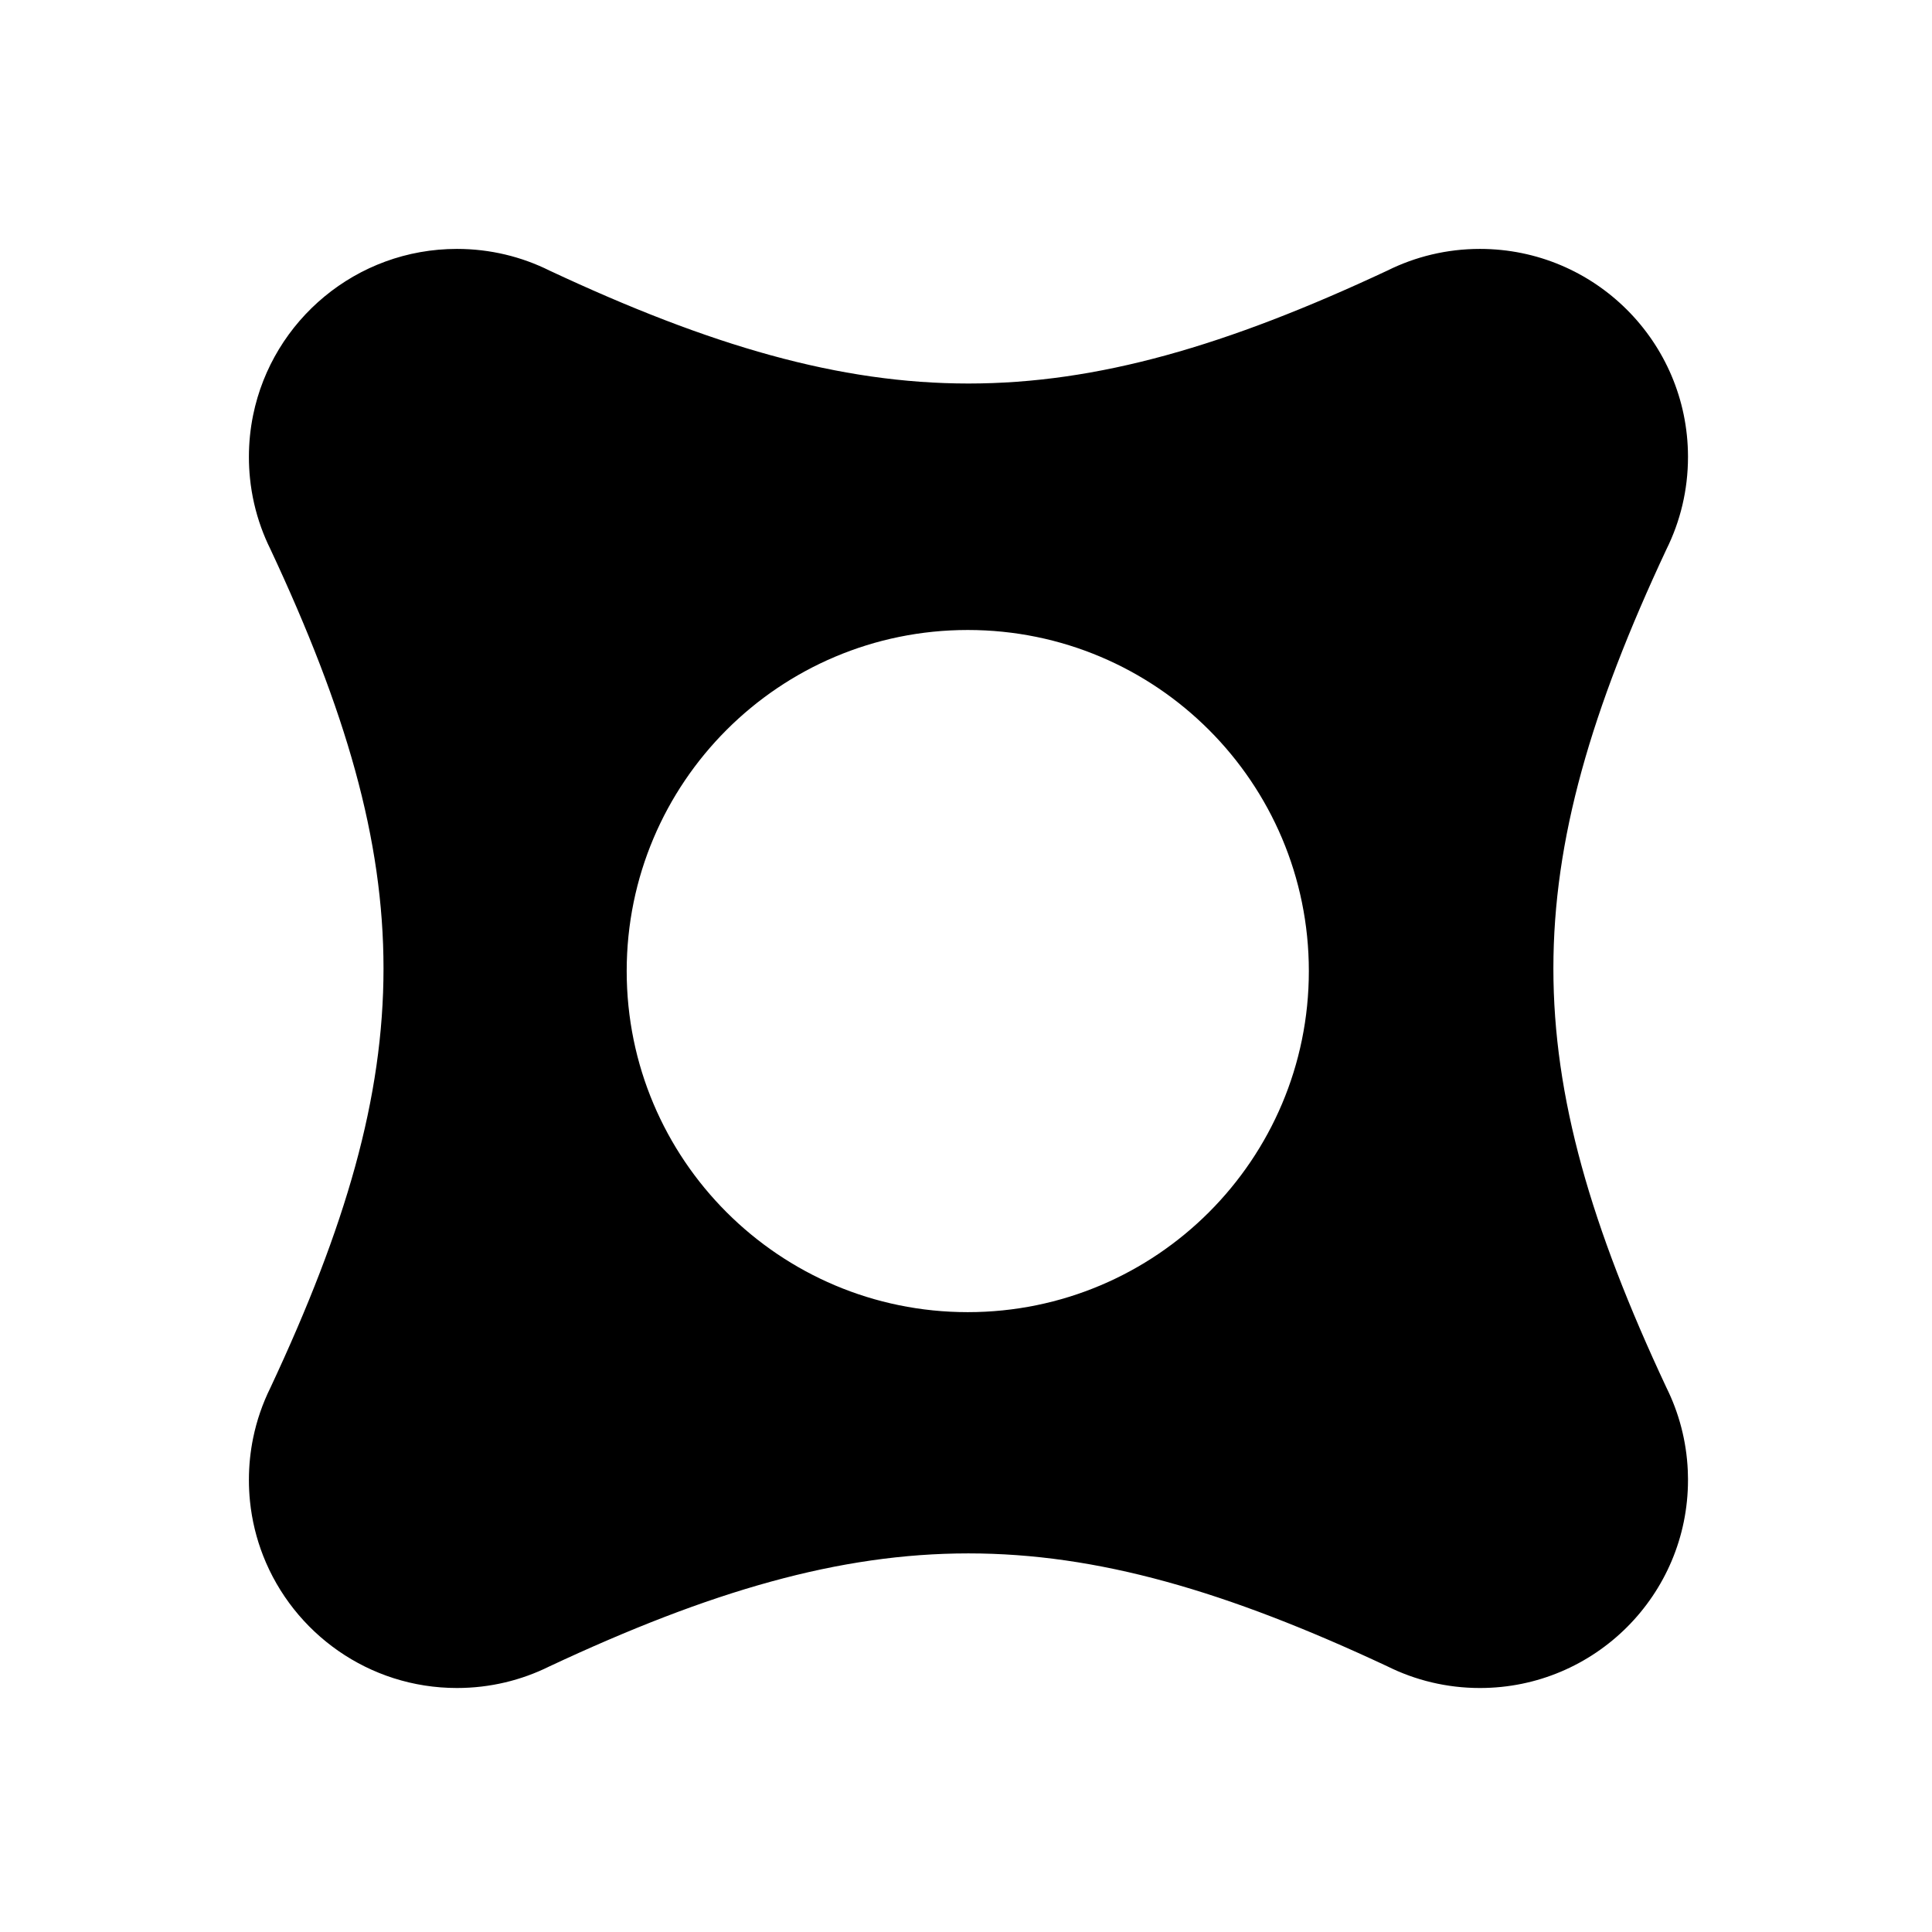 <svg width="326" height="326" viewBox="0 0 326 326" fill="none" xmlns="http://www.w3.org/2000/svg"><style>
  path { fill: black; }
  @media (prefers-color-scheme: dark) {
    path { fill: white; }
  }
</style>
<path fill-rule="evenodd" clip-rule="evenodd" d="M92.696 281.187C146.974 255.765 179.822 255.759 234.09 281.167C238.797 283.511 244.105 284.83 249.721 284.83C269.109 284.83 284.827 269.113 284.827 249.724L284.826 249.497C284.824 249.044 284.812 248.593 284.793 248.144C284.57 243.123 283.293 238.376 281.178 234.12C255.756 179.833 255.759 146.983 281.189 92.69C283.518 87.995 284.827 82.705 284.827 77.108V76.993C284.766 57.656 269.072 42 249.721 42C244.113 42 238.812 43.315 234.11 45.653C179.84 71.066 146.993 71.068 92.726 45.658C88.022 43.317 82.718 42 77.106 42C60.141 42 45.987 54.034 42.713 70.031C42.246 72.317 42 74.683 42 77.107C42 78.319 42.061 79.516 42.181 80.696C42.474 83.583 43.117 86.366 44.067 89.004C44.519 90.257 45.039 91.477 45.625 92.66C71.075 146.985 71.075 179.841 45.626 234.165C44.312 236.82 43.324 239.665 42.713 242.647C42.246 244.932 42 247.299 42 249.722C42 250.934 42.061 252.132 42.181 253.312C42.508 256.531 43.27 259.621 44.407 262.523C49.523 275.581 62.235 284.829 77.106 284.829C82.706 284.829 87.999 283.518 92.696 281.187ZM163.298 221.408C195.083 221.408 220.851 195.641 220.851 163.855C220.851 132.07 195.083 106.303 163.298 106.303C131.512 106.303 105.746 132.07 105.746 163.855C105.746 195.641 131.512 221.408 163.298 221.408Z" />
</svg>
